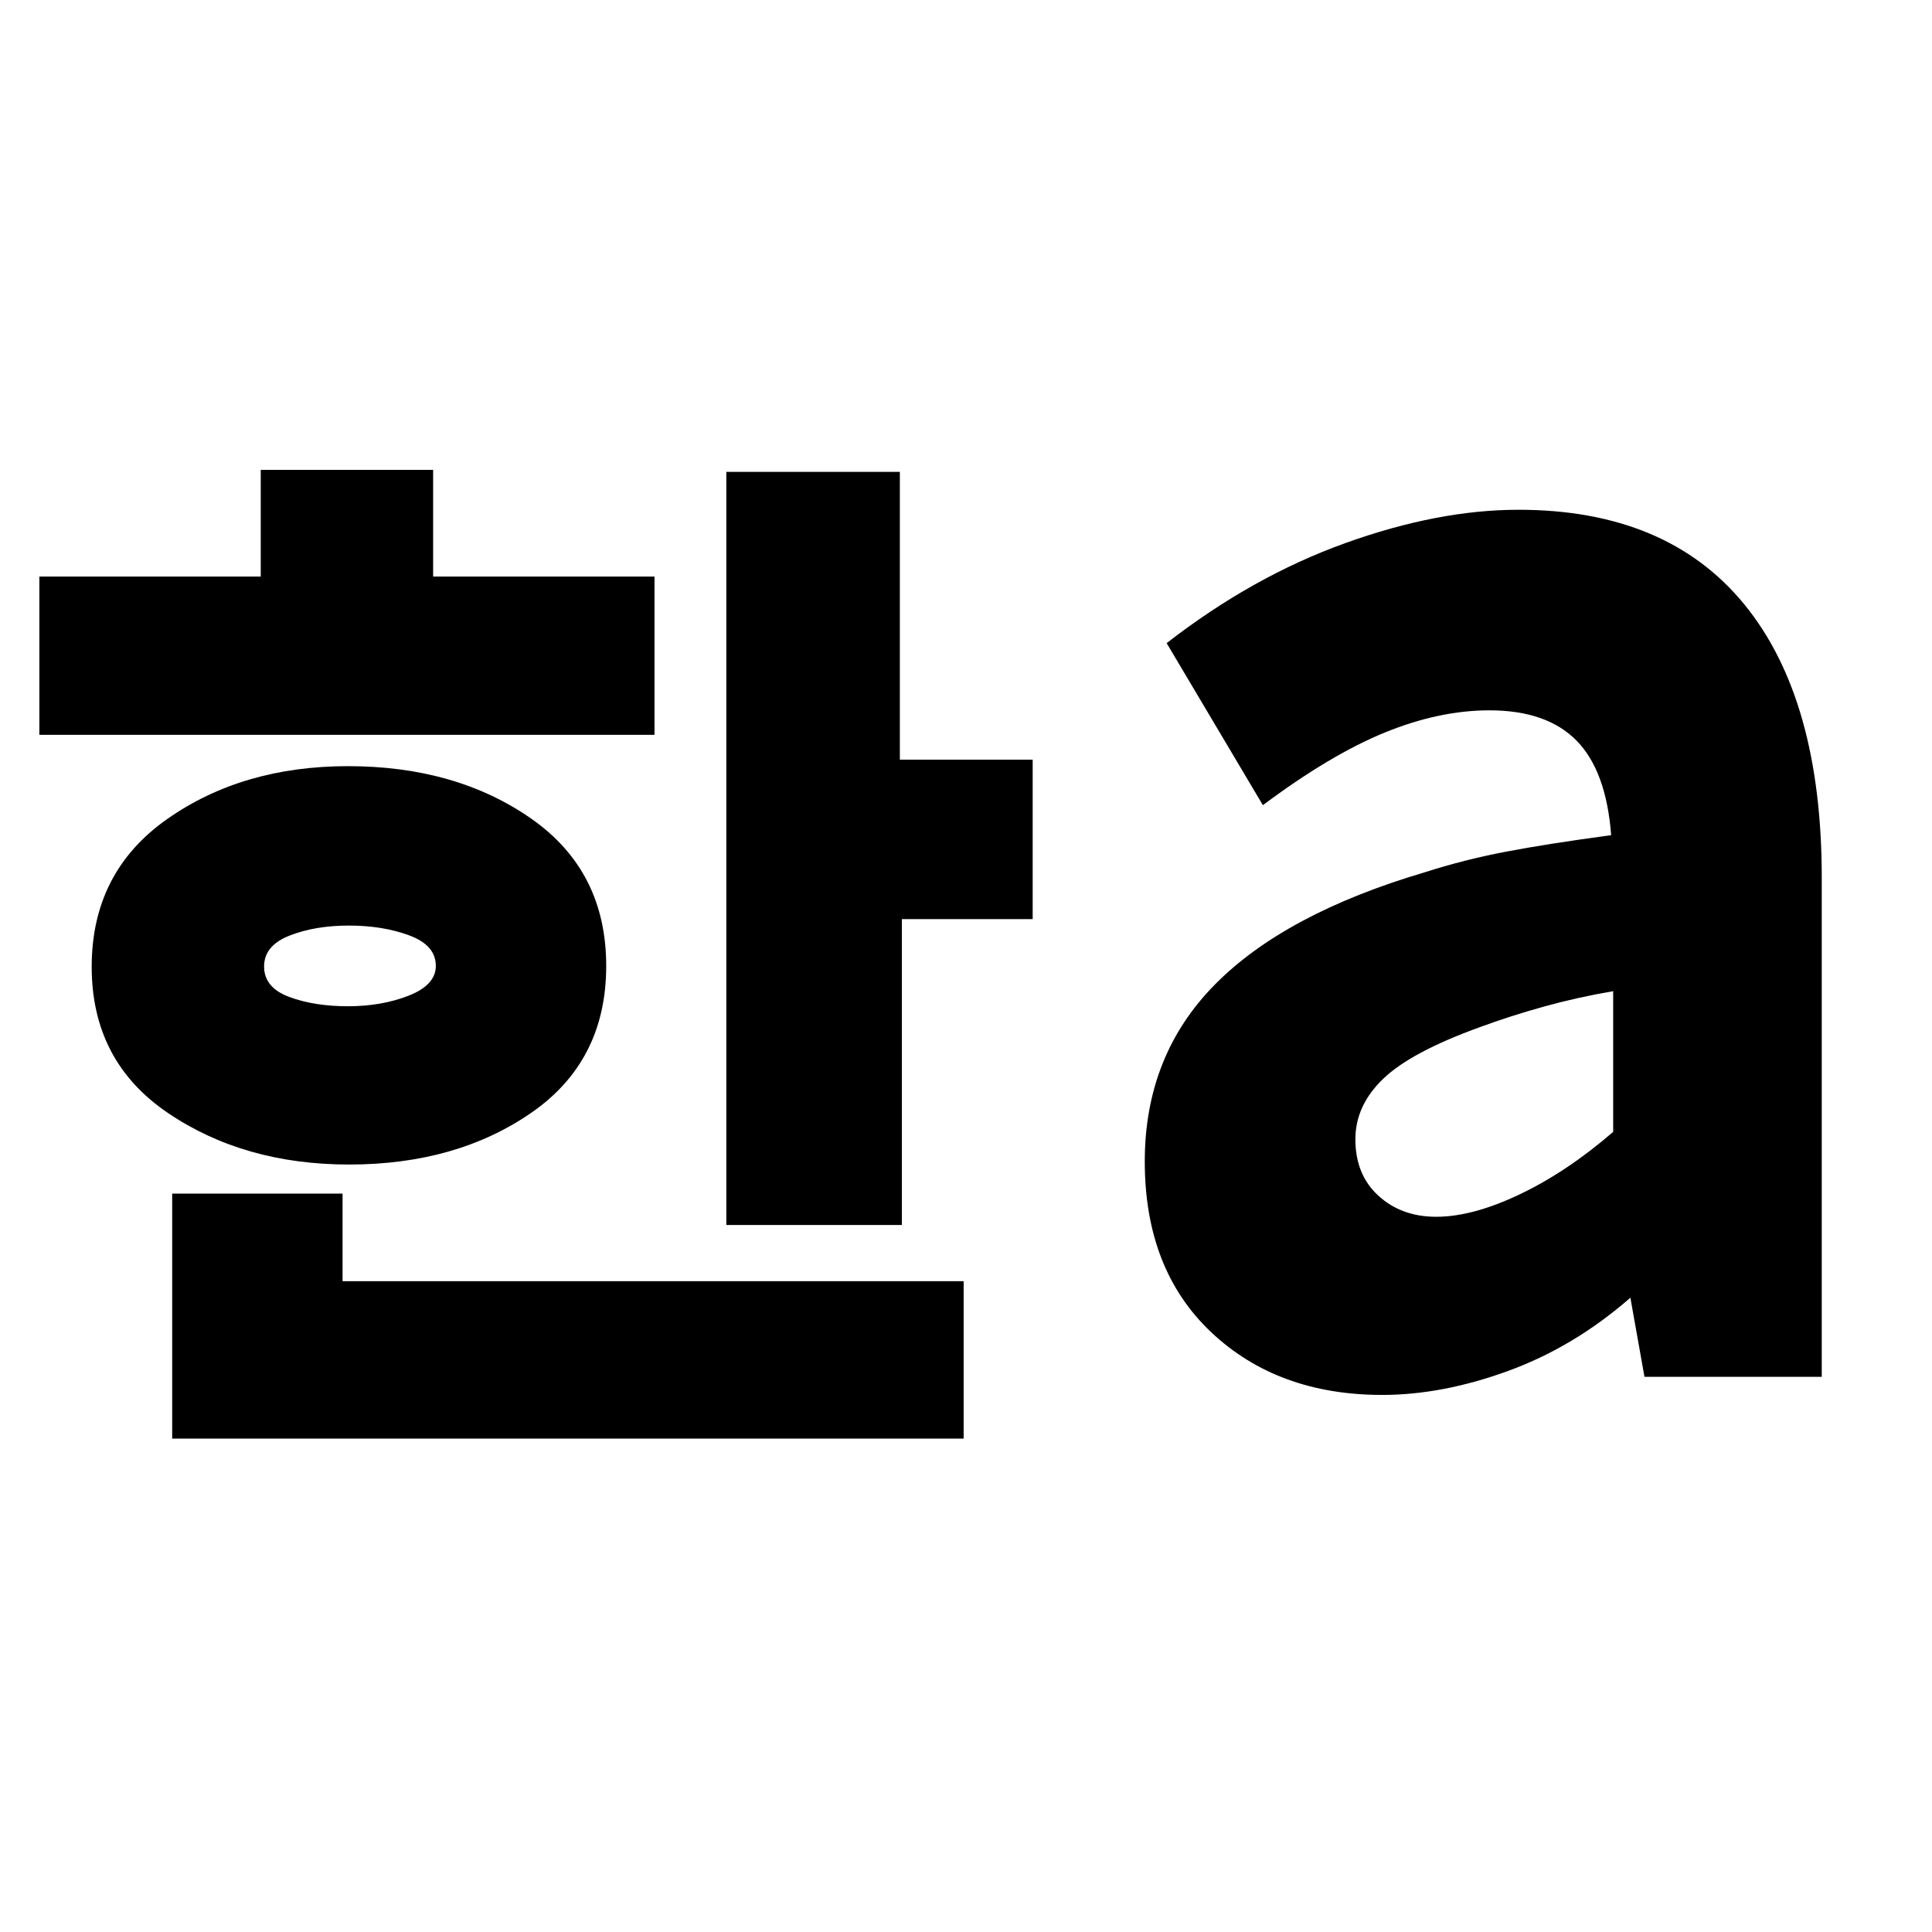 <svg xmlns="http://www.w3.org/2000/svg" height="20" viewBox="0 -960 960 960" width="20"><path d="M172.9-460q16.8 0 30.23-5.29 13.43-5.3 13.43-14.75 0-10.28-13.18-15.16-13.19-4.89-29.99-4.89-16.8 0-29.49 4.97-12.68 4.96-12.68 15.39t12.44 15.08Q156.1-460 172.9-460ZM19.56-594.87v-78.65h110v-53h85.66v53h110v78.65H19.56Zm153.91 213.52q-52.21 0-90.06-25.65-37.85-25.66-37.85-72.6 0-47.01 37.43-73.36 37.43-26.34 89.95-26.34 53.63 0 90.95 26.03 37.33 26.04 37.33 73.25 0 47.22-37.22 72.95-37.21 25.72-90.53 25.72ZM85.56-245.17v-121.74h84.66v43.52h308.61v78.22H85.56ZM360.91-351.3v-374.22h86.22v143h66v79.22h-65v152h-87.22Zm352.74-4.09q18.08 0 41.5-11.15 23.42-11.16 46.42-31.03v-69.91q-17.65 3-34.31 7.62-16.65 4.61-32.3 10.38-33.87 12.28-47.68 25.54-13.8 13.26-13.8 30.04 0 17.62 11.46 28.07 11.45 10.44 28.71 10.44Zm-26.82 88.52q-52 0-85-31.16-33-31.15-33-84.84 0-52.56 34.78-87.85 34.78-35.28 104.35-55.85 19.64-6.3 40.48-10.26 20.83-3.97 52.13-8.17-2.43-32.01-17.23-47.03-14.8-15.01-43.25-15.01-25 0-52.07 11.06-27.06 11.07-60.5 36.07l-47.82-80.52q42.69-33.14 88.76-49.7 46.06-16.57 86.06-16.57 73.8 0 112.25 47.05t38.45 135.82v247.96h-88.09l-7-39.3q-28 24.43-60.72 36.37-32.71 11.93-62.58 11.93Z"/></svg>